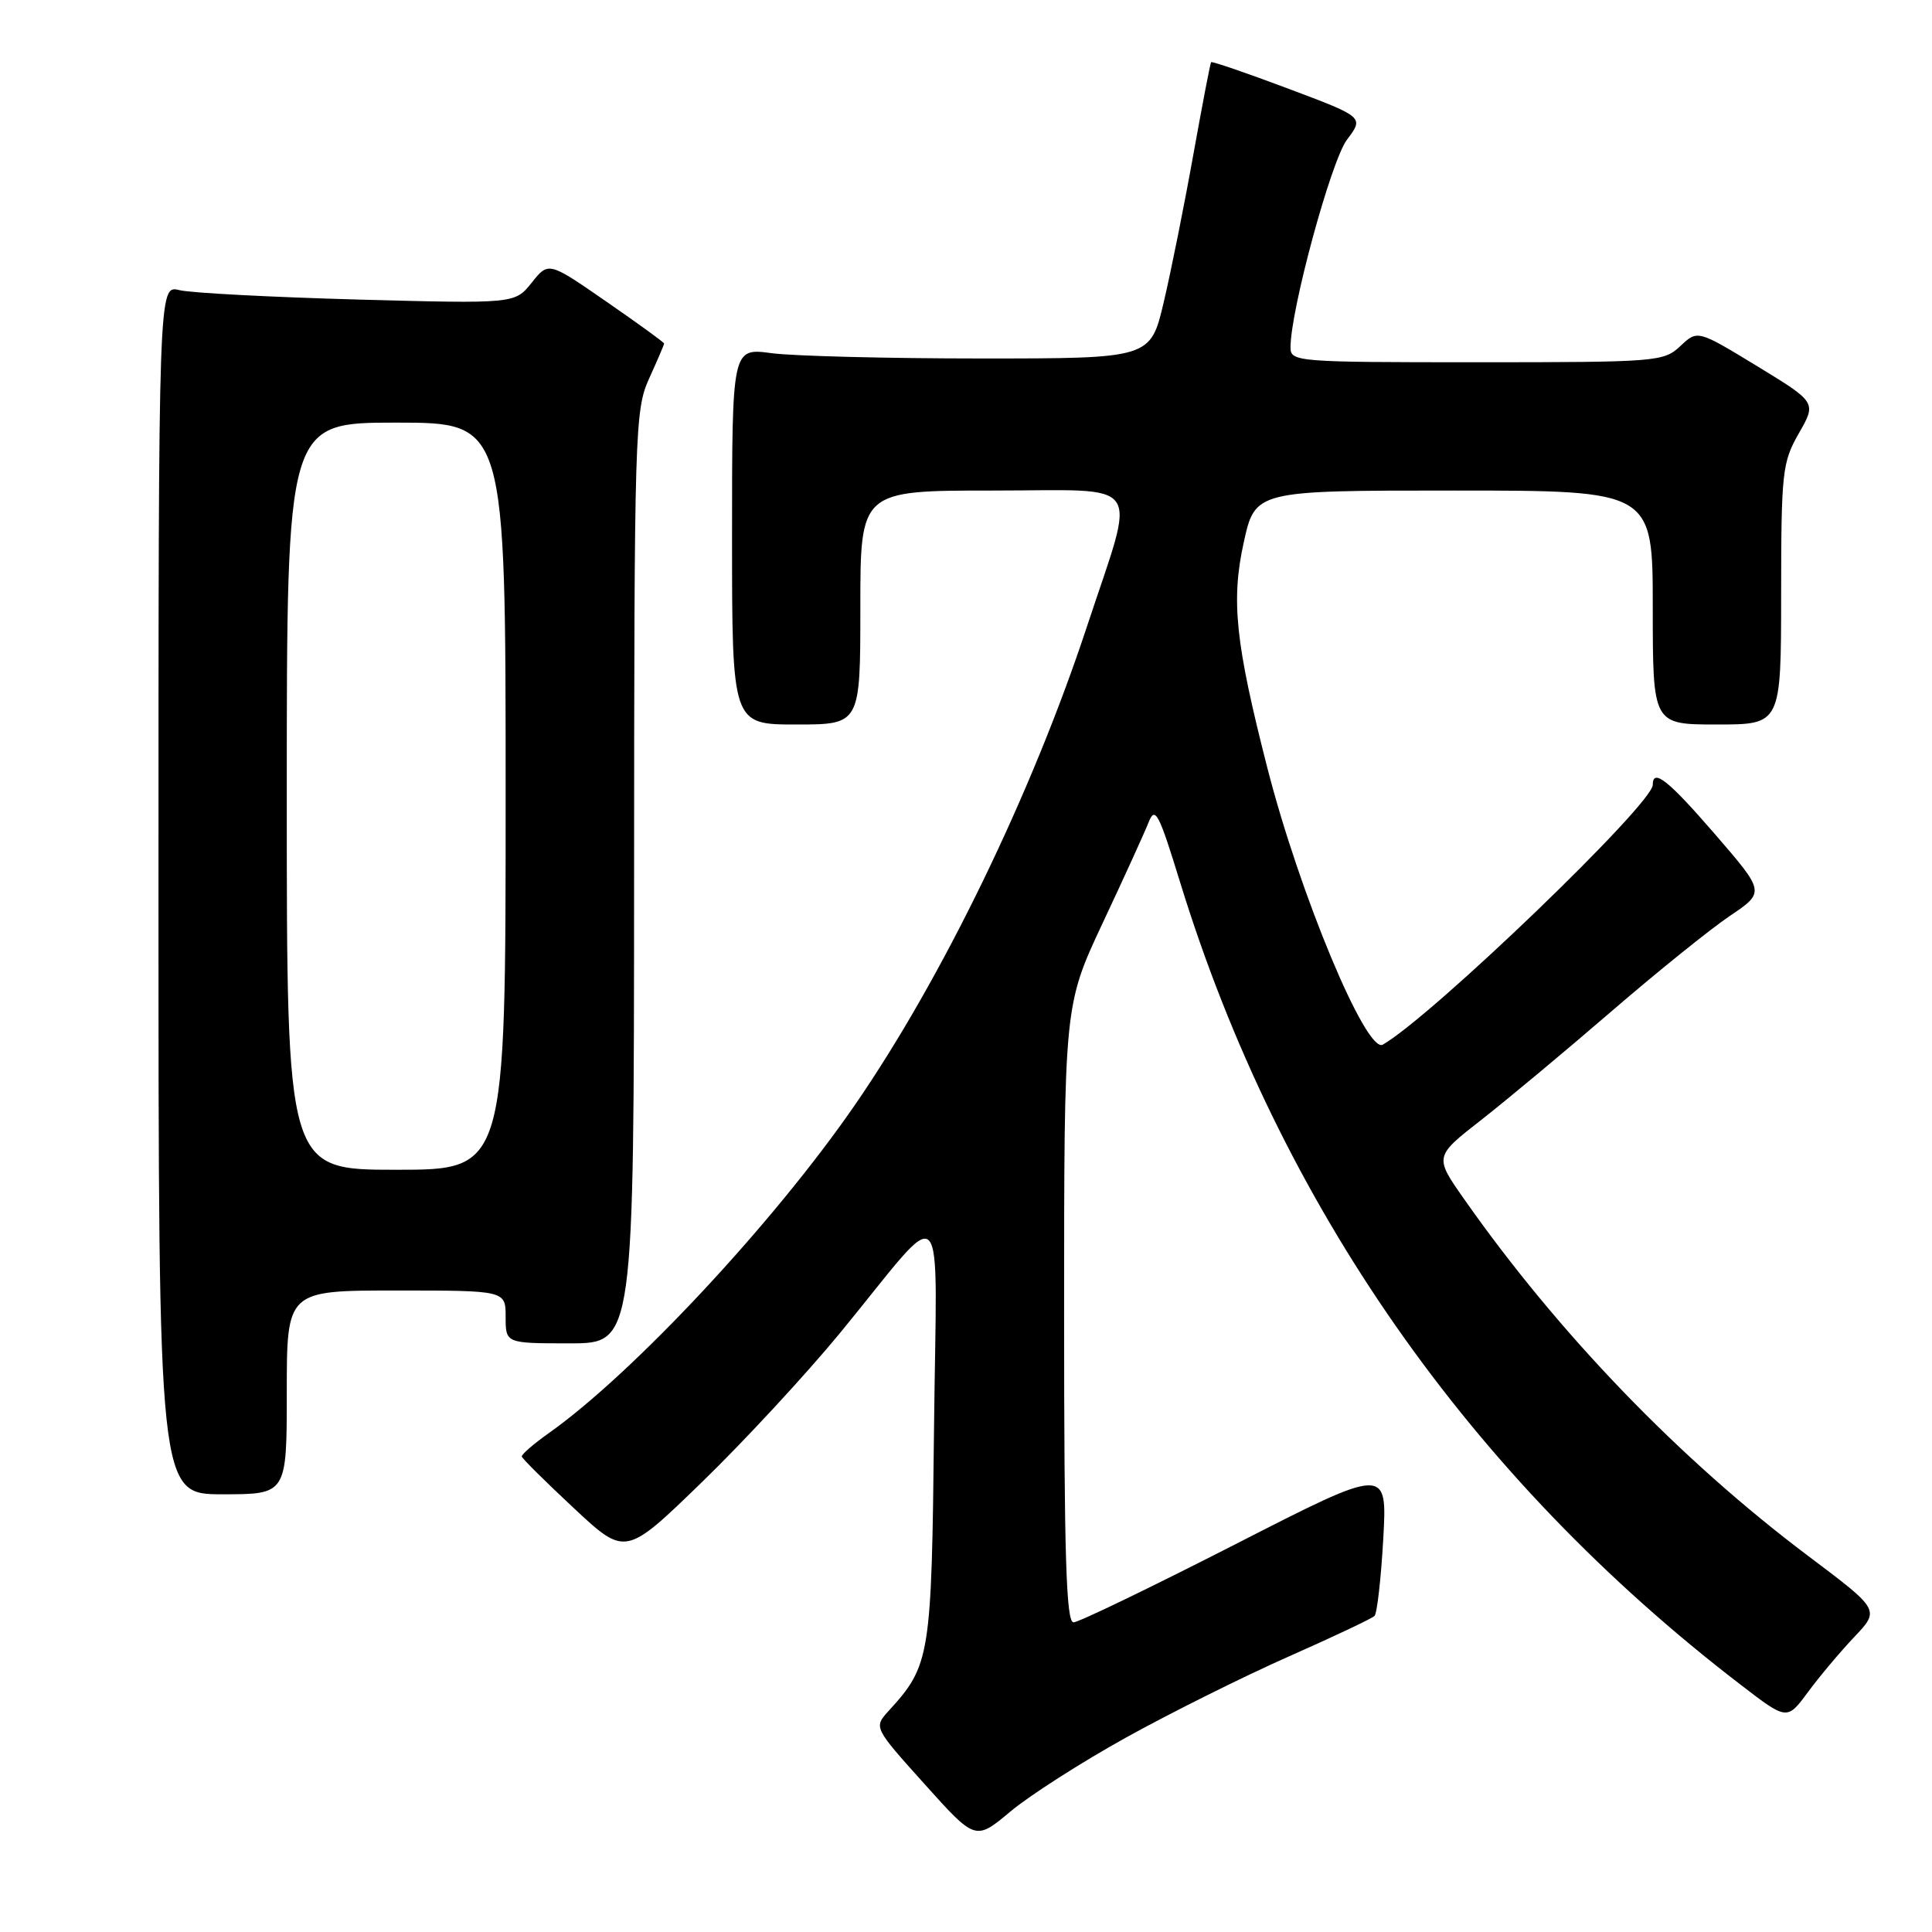 <?xml version="1.0" encoding="UTF-8" standalone="no"?>
<!DOCTYPE svg PUBLIC "-//W3C//DTD SVG 1.1//EN" "http://www.w3.org/Graphics/SVG/1.1/DTD/svg11.dtd" >
<svg xmlns="http://www.w3.org/2000/svg" xmlns:xlink="http://www.w3.org/1999/xlink" version="1.1" viewBox="0 0 256 256">
 <g >
 <path fill="currentColor"
d=" M 149.23 230.22 C 155.13 226.95 164.81 222.13 170.73 219.51 C 176.65 216.89 181.78 214.47 182.13 214.12 C 182.47 213.78 182.99 209.19 183.29 203.91 C 183.82 194.33 183.82 194.33 163.66 204.64 C 152.57 210.30 142.94 214.96 142.25 214.97 C 141.27 214.99 141.00 206.17 141.00 174.10 C 141.00 133.21 141.00 133.21 146.09 122.35 C 148.90 116.38 151.63 110.38 152.18 109.00 C 153.06 106.77 153.52 107.63 156.40 117.00 C 169.54 159.60 194.81 195.76 230.65 223.24 C 236.79 227.96 236.79 227.96 239.55 224.23 C 241.06 222.18 243.83 218.88 245.70 216.91 C 249.10 213.32 249.10 213.32 239.63 206.20 C 222.58 193.38 206.52 176.73 194.00 158.88 C 190.05 153.25 190.05 153.25 196.28 148.39 C 199.70 145.71 207.45 139.25 213.50 134.03 C 219.55 128.81 226.61 123.12 229.19 121.38 C 233.88 118.22 233.88 118.22 227.31 110.61 C 221.07 103.39 219.00 101.74 219.00 104.00 C 219.00 106.53 189.76 134.66 183.23 138.42 C 181.05 139.67 172.22 118.50 167.93 101.75 C 163.70 85.22 163.11 79.58 164.79 71.93 C 166.31 65.00 166.31 65.00 192.65 65.00 C 219.00 65.00 219.00 65.00 219.00 80.50 C 219.00 96.00 219.00 96.00 227.50 96.00 C 236.00 96.00 236.00 96.00 236.01 78.75 C 236.02 62.51 236.16 61.26 238.36 57.41 C 240.70 53.32 240.70 53.32 232.82 48.51 C 224.93 43.71 224.93 43.71 222.65 45.86 C 220.45 47.93 219.55 48.00 195.69 48.00 C 171.74 48.00 171.00 47.94 171.00 46.02 C 171.00 41.08 176.38 21.29 178.48 18.51 C 180.74 15.52 180.74 15.52 170.71 11.75 C 165.20 9.68 160.59 8.10 160.48 8.24 C 160.36 8.38 159.31 13.90 158.12 20.50 C 156.94 27.10 155.18 35.88 154.21 40.00 C 152.45 47.50 152.45 47.50 129.97 47.50 C 117.61 47.50 105.14 47.18 102.25 46.80 C 97.00 46.09 97.00 46.09 97.00 71.05 C 97.00 96.00 97.00 96.00 105.50 96.00 C 114.00 96.00 114.00 96.00 114.00 80.50 C 114.00 65.00 114.00 65.00 131.58 65.00 C 151.94 65.00 150.61 63.07 144.03 83.01 C 136.71 105.19 124.80 129.73 113.22 146.50 C 102.47 162.07 83.90 181.96 72.77 189.86 C 70.72 191.31 69.09 192.72 69.14 193.00 C 69.20 193.28 72.31 196.36 76.06 199.86 C 82.88 206.22 82.88 206.22 93.03 196.37 C 98.61 190.96 106.85 182.05 111.34 176.59 C 125.77 159.01 124.10 157.28 123.76 189.50 C 123.44 219.52 123.26 220.68 117.76 226.69 C 115.76 228.89 115.76 228.89 122.51 236.40 C 129.25 243.91 129.25 243.91 133.88 240.04 C 136.42 237.91 143.33 233.49 149.23 230.22 Z  M 38.00 184.50 C 38.00 171.00 38.00 171.00 52.50 171.00 C 67.00 171.00 67.00 171.00 67.00 174.50 C 67.00 178.00 67.00 178.00 75.50 178.00 C 84.00 178.00 84.00 178.00 84.02 116.25 C 84.04 56.89 84.12 54.33 86.02 50.14 C 87.11 47.74 88.00 45.66 88.00 45.52 C 88.00 45.37 84.55 42.87 80.34 39.96 C 72.68 34.66 72.68 34.66 70.45 37.46 C 68.22 40.25 68.22 40.25 47.36 39.69 C 35.89 39.37 25.26 38.82 23.75 38.44 C 21.00 37.77 21.00 37.77 21.00 117.88 C 21.00 198.00 21.00 198.00 29.50 198.00 C 38.00 198.00 38.00 198.00 38.00 184.50 Z  M 38.00 105.50 C 38.00 56.00 38.00 56.00 52.50 56.00 C 67.00 56.00 67.00 56.00 67.00 105.50 C 67.00 155.00 67.00 155.00 52.50 155.00 C 38.00 155.00 38.00 155.00 38.00 105.50 Z "/>
</g>
</svg>